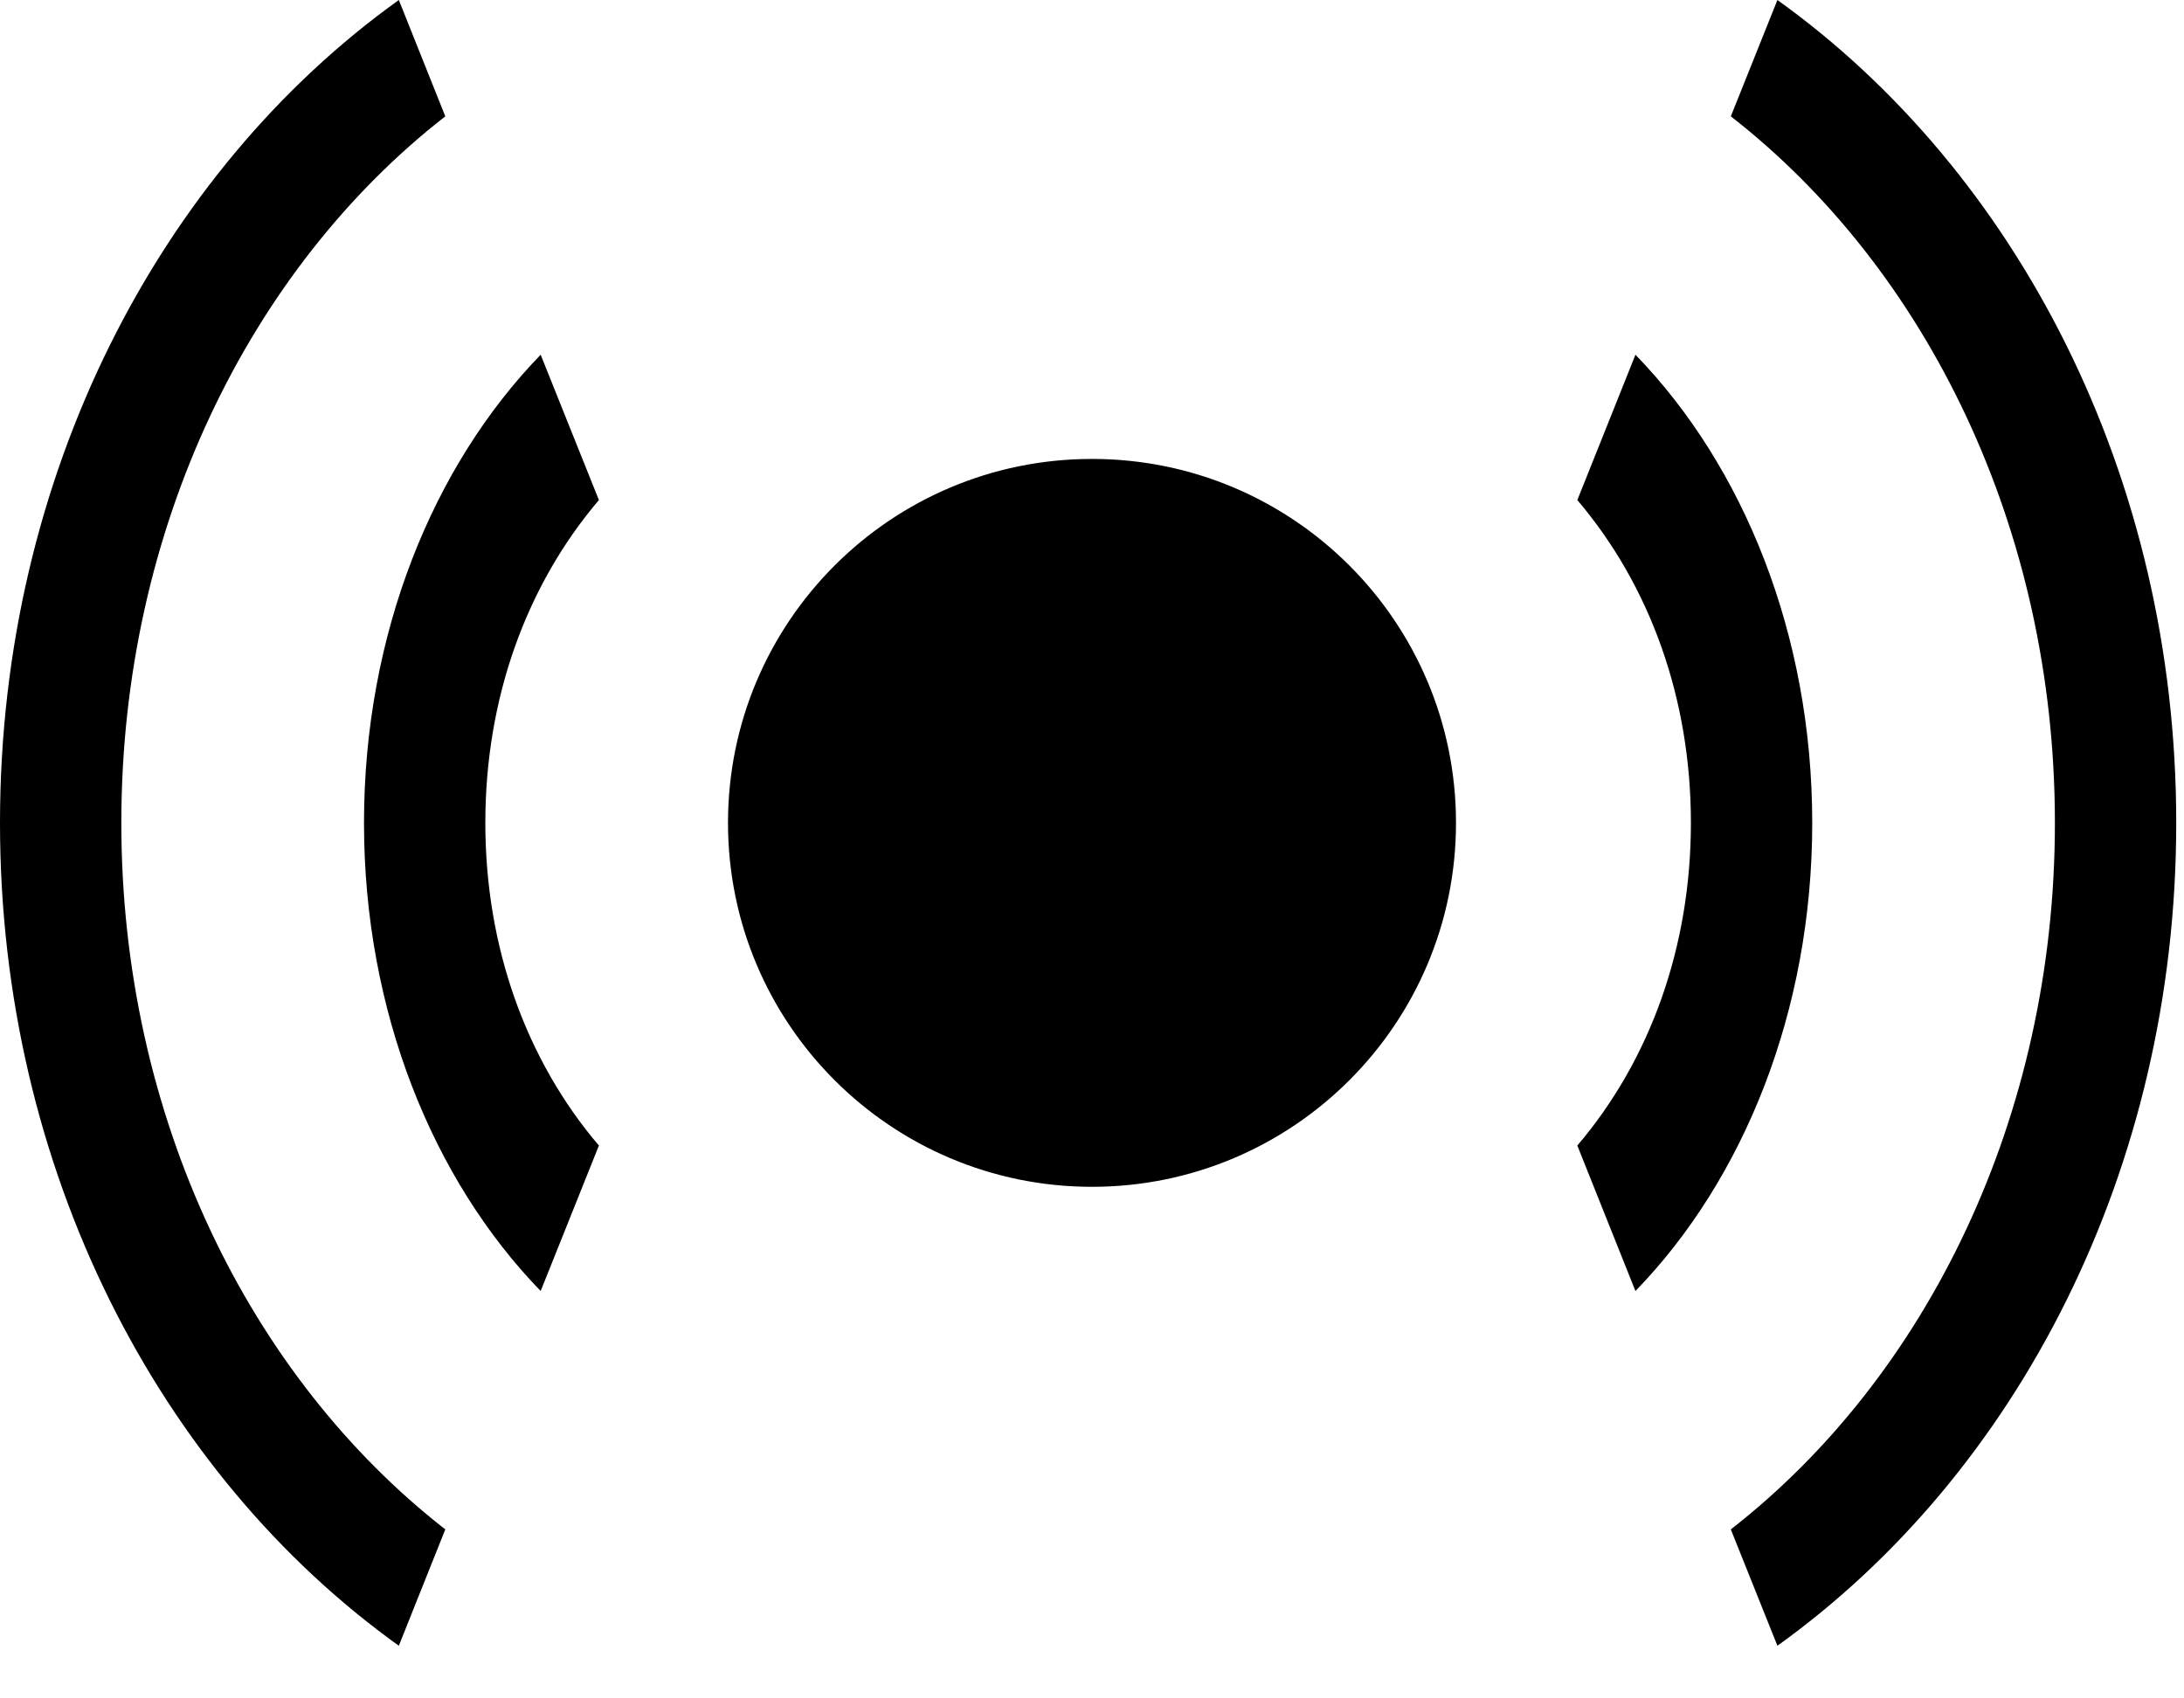 <svg xmlns="http://www.w3.org/2000/svg" width="18" height="14" viewBox="0 0 18 14">
  <path fill="#000000" fill-rule="evenodd" d="M716.479,162.642 C717.369,161.725 717.936,160.337 717.936,158.783 C717.936,157.229 717.369,155.841 716.479,154.924 L716,156.122 C716.601,156.829 716.936,157.761 716.936,158.783 C716.936,159.804 716.601,160.737 716,161.443 L716.479,162.642 Z M717.649,165.566 C719.623,164.151 720.936,161.642 720.936,158.783 C720.936,155.924 719.623,153.415 717.649,152 L717.265,152.959 C718.876,154.214 719.936,156.354 719.936,158.783 C719.936,161.212 718.876,163.352 717.265,164.607 L717.649,165.566 Z M707.456,162.642 C706.567,161.725 706,160.337 706,158.783 C706,157.229 706.567,155.841 707.456,154.924 L707.936,156.122 C707.335,156.829 707,157.761 707,158.783 C707,159.804 707.335,160.737 707.936,161.443 L707.456,162.642 Z M706.287,165.566 C704.313,164.151 703,161.642 703,158.783 C703,155.924 704.313,153.415 706.287,152 L706.67,152.959 C705.06,154.214 704,156.354 704,158.783 C704,161.212 705.06,163.352 706.67,164.607 L706.287,165.566 Z M712,161.783 C713.657,161.783 715,160.44 715,158.783 C715,157.126 713.657,155.783 712,155.783 C710.343,155.783 709,157.126 709,158.783 C709,160.44 710.343,161.783 712,161.783 Z" transform="translate(-703 -152)"/>
</svg>
